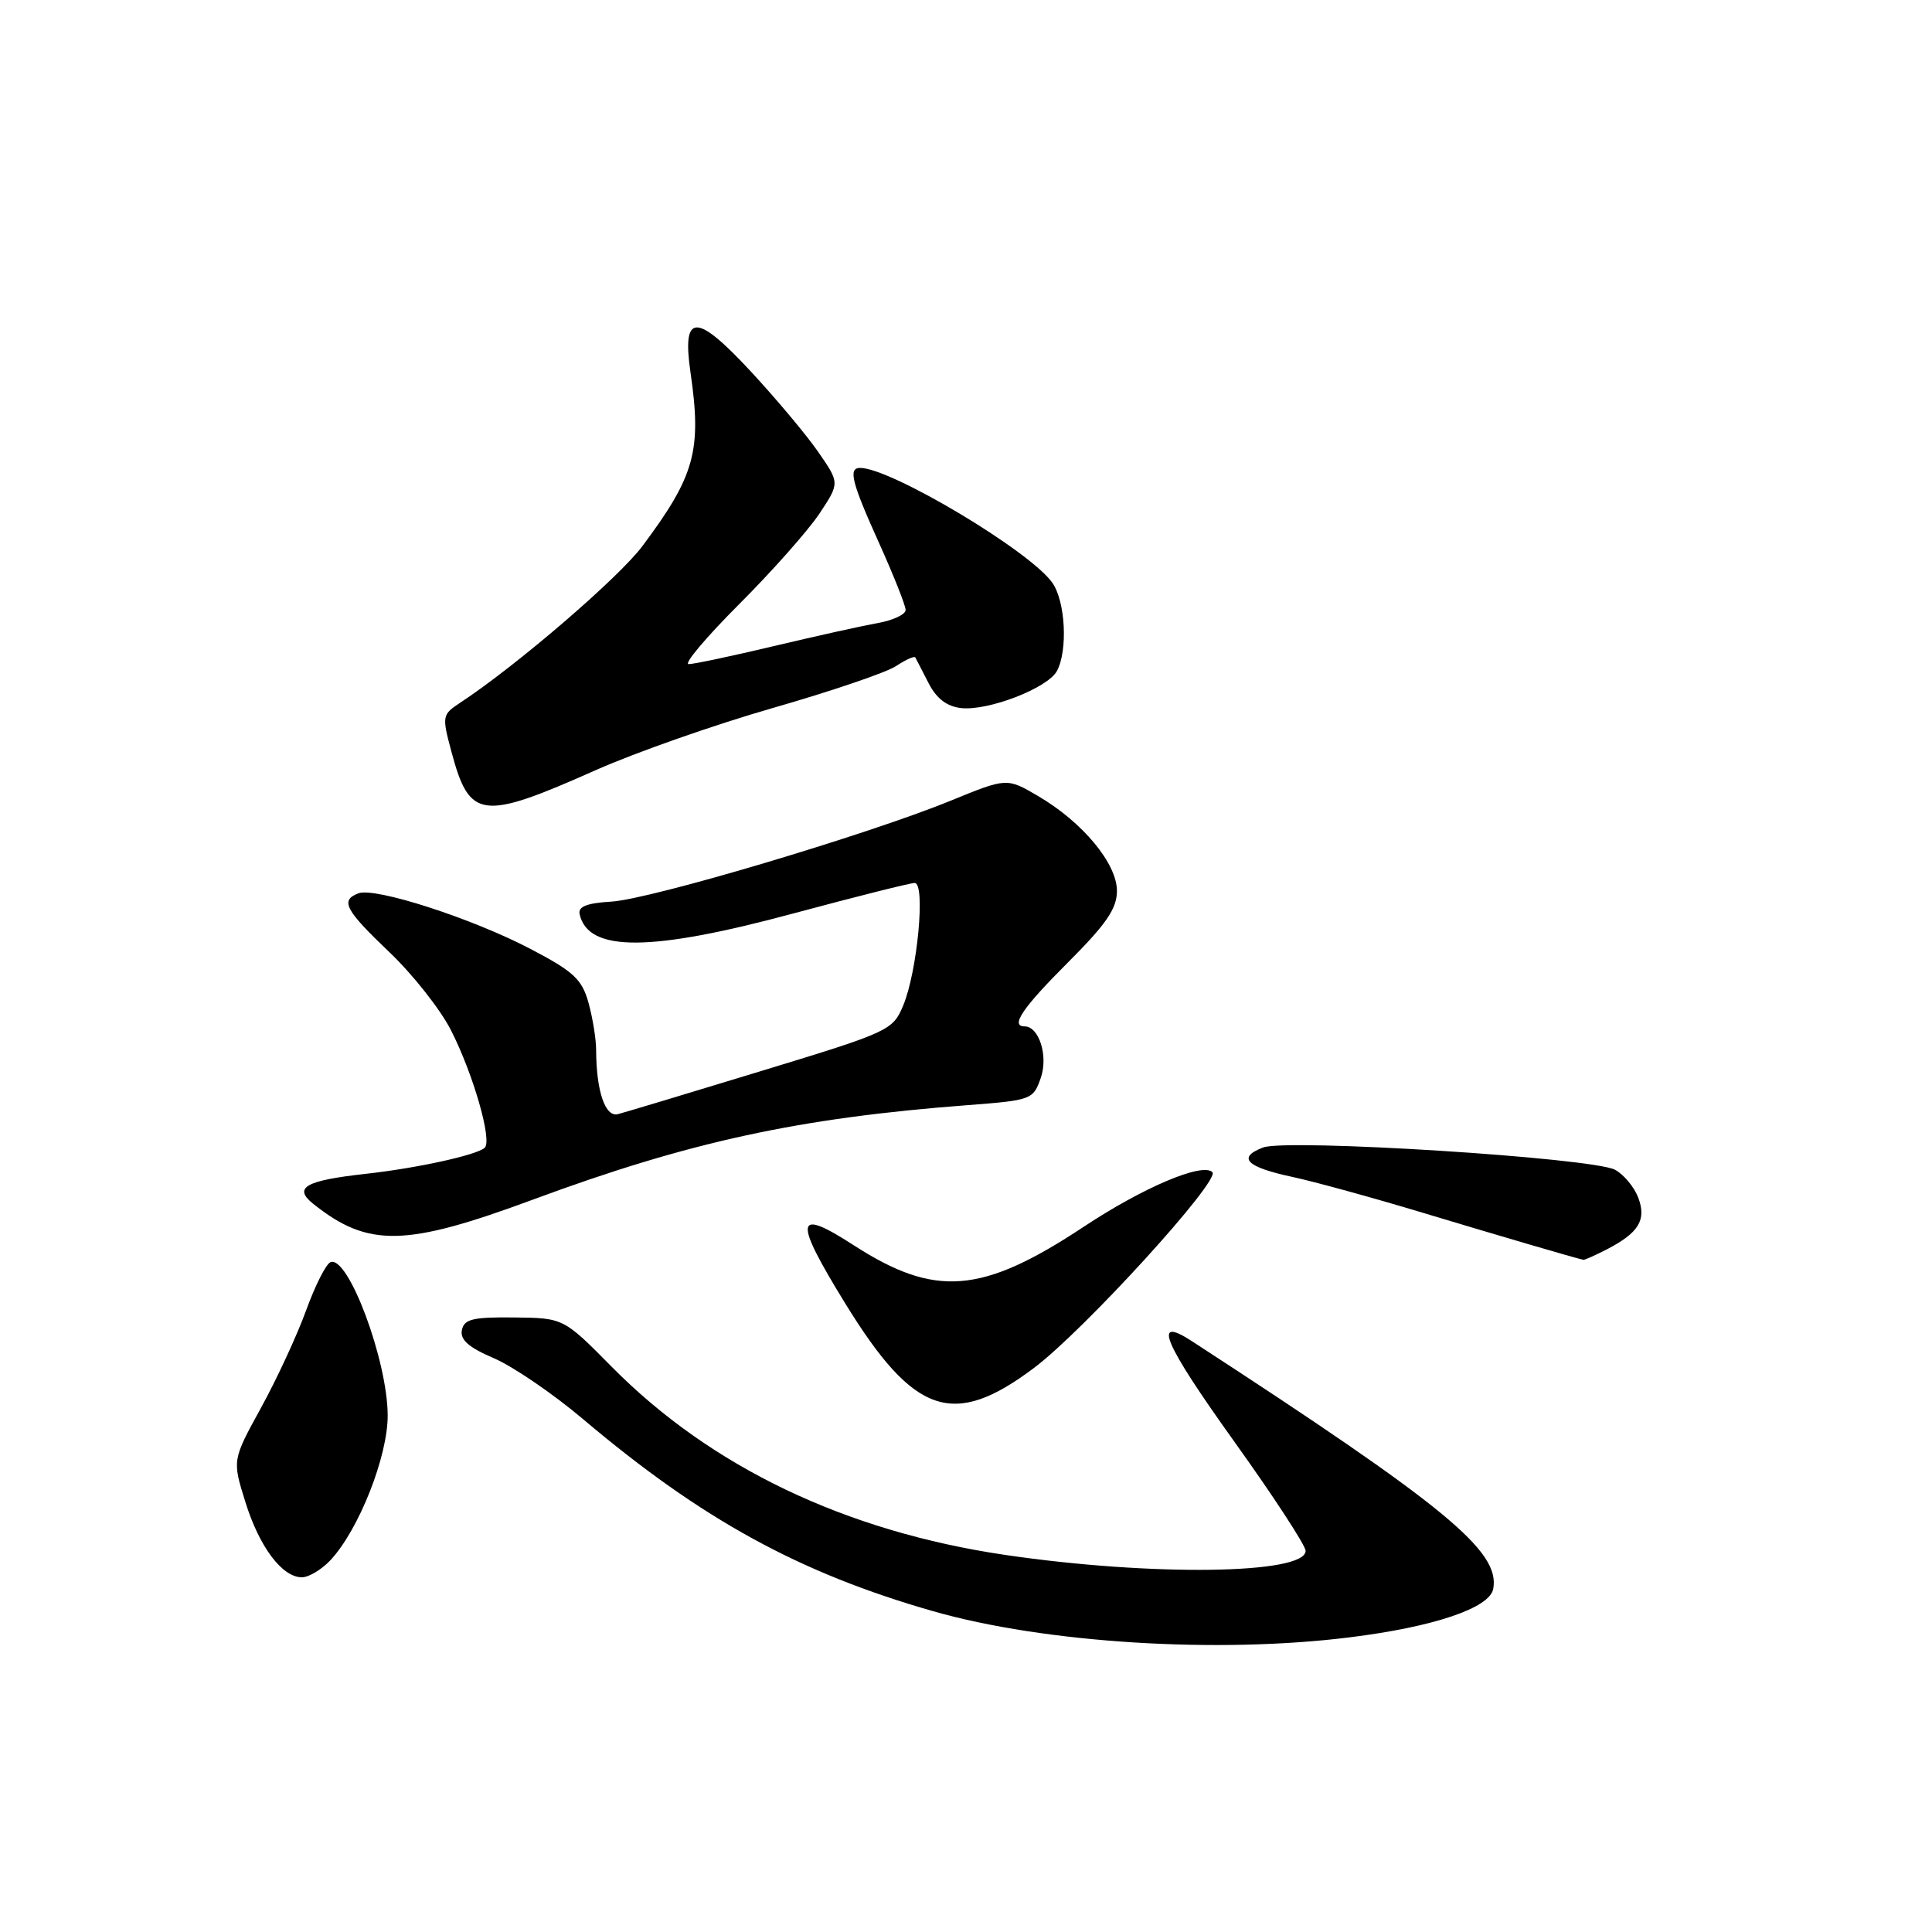 <?xml version="1.0" encoding="UTF-8" standalone="no"?>
<!DOCTYPE svg PUBLIC "-//W3C//DTD SVG 1.1//EN" "http://www.w3.org/Graphics/SVG/1.1/DTD/svg11.dtd" >
<svg xmlns="http://www.w3.org/2000/svg" xmlns:xlink="http://www.w3.org/1999/xlink" version="1.1" viewBox="0 0 256 256">
 <g >
 <path fill="currentColor"
d=" M 178.89 216.95 C 190.03 215.56 197.38 213.07 197.86 210.54 C 198.80 205.53 191.60 199.61 157.93 177.71 C 152.61 174.25 154.13 177.85 163.52 190.98 C 168.74 198.26 173.00 204.79 173.00 205.49 C 173.00 208.61 152.63 208.89 133.22 206.04 C 112.04 202.92 94.21 194.40 81.08 181.13 C 74.67 174.64 74.67 174.64 68.11 174.57 C 62.63 174.51 61.50 174.79 61.20 176.25 C 60.95 177.53 62.11 178.55 65.46 179.98 C 67.99 181.07 73.31 184.70 77.28 188.06 C 92.99 201.34 105.93 208.43 123.67 213.50 C 138.43 217.72 161.37 219.15 178.89 216.95 Z  M 43.77 206.75 C 47.54 202.73 51.41 192.94 51.37 187.50 C 51.33 180.24 46.18 166.44 43.82 167.23 C 43.23 167.42 41.77 170.30 40.57 173.61 C 39.37 176.92 36.67 182.75 34.58 186.55 C 30.78 193.47 30.78 193.47 32.50 198.98 C 34.35 204.96 37.38 209.00 40.00 209.00 C 40.91 209.00 42.60 207.99 43.77 206.75 Z  M 137.02 181.25 C 143.66 176.26 161.74 156.41 160.65 155.32 C 159.34 154.00 151.47 157.34 143.62 162.54 C 130.11 171.48 123.93 171.98 113.12 165.00 C 105.31 159.95 105.09 161.48 112.01 172.73 C 121.12 187.53 126.32 189.30 137.02 181.25 Z  M 212.87 165.57 C 217.16 163.35 218.20 161.65 217.07 158.68 C 216.53 157.27 215.15 155.62 214.00 155.00 C 211.03 153.41 170.52 150.85 167.36 152.05 C 163.88 153.38 165.15 154.65 171.26 155.95 C 174.14 156.57 181.90 158.70 188.50 160.69 C 198.59 163.73 208.62 166.67 209.80 166.93 C 209.96 166.97 211.35 166.35 212.87 165.57 Z  M 70.63 158.95 C 91.32 151.29 105.81 148.14 128.19 146.44 C 136.68 145.79 136.91 145.71 137.91 142.82 C 138.92 139.93 137.68 136.00 135.76 136.00 C 133.83 136.00 135.50 133.53 141.50 127.54 C 146.60 122.44 148.00 120.39 148.00 118.05 C 148.00 114.41 143.45 108.94 137.57 105.49 C 133.41 103.05 133.41 103.05 125.96 106.10 C 114.89 110.62 86.17 119.17 81.00 119.47 C 77.78 119.66 76.59 120.12 76.80 121.12 C 77.92 126.19 86.16 126.16 105.30 120.99 C 113.45 118.80 120.60 117.00 121.20 117.00 C 122.66 117.00 121.56 128.73 119.68 133.23 C 118.30 136.53 117.85 136.74 100.88 141.91 C 91.32 144.83 82.77 147.40 81.88 147.63 C 80.19 148.07 79.01 144.57 78.99 139.13 C 78.99 137.68 78.53 134.86 77.98 132.87 C 77.11 129.75 76.02 128.73 70.24 125.71 C 62.51 121.67 49.68 117.53 47.49 118.37 C 45.05 119.30 45.72 120.57 51.60 126.17 C 54.68 129.10 58.35 133.75 59.75 136.50 C 62.72 142.33 65.26 151.18 64.22 152.09 C 63.12 153.07 55.19 154.80 48.37 155.55 C 40.45 156.43 38.82 157.37 41.50 159.51 C 48.78 165.32 53.70 165.22 70.63 158.95 Z  M 78.98 102.03 C 84.20 99.71 94.74 96.01 102.41 93.81 C 110.08 91.61 117.42 89.12 118.71 88.27 C 120.00 87.42 121.16 86.90 121.28 87.11 C 121.40 87.33 122.19 88.85 123.03 90.50 C 124.07 92.54 125.44 93.60 127.32 93.82 C 130.91 94.24 138.83 91.18 140.05 88.91 C 141.51 86.17 141.18 79.70 139.44 77.22 C 136.51 73.03 118.04 62.00 113.97 62.00 C 112.36 62.00 112.84 63.89 116.50 72.00 C 118.42 76.26 120.00 80.24 120.00 80.83 C 120.00 81.42 118.31 82.21 116.25 82.57 C 114.19 82.94 108.00 84.31 102.50 85.62 C 97.00 86.93 91.94 88.00 91.25 88.00 C 90.56 88.00 93.58 84.42 97.96 80.04 C 102.33 75.67 107.12 70.26 108.59 68.04 C 111.27 64.00 111.27 64.00 108.41 59.87 C 106.84 57.60 102.81 52.80 99.47 49.20 C 92.22 41.39 90.34 41.44 91.50 49.39 C 93.00 59.72 92.07 63.06 85.13 72.35 C 81.98 76.57 68.42 88.22 60.97 93.12 C 58.59 94.69 58.55 94.88 59.81 99.58 C 62.22 108.59 63.77 108.79 78.98 102.03 Z "/>
</g>
</svg>